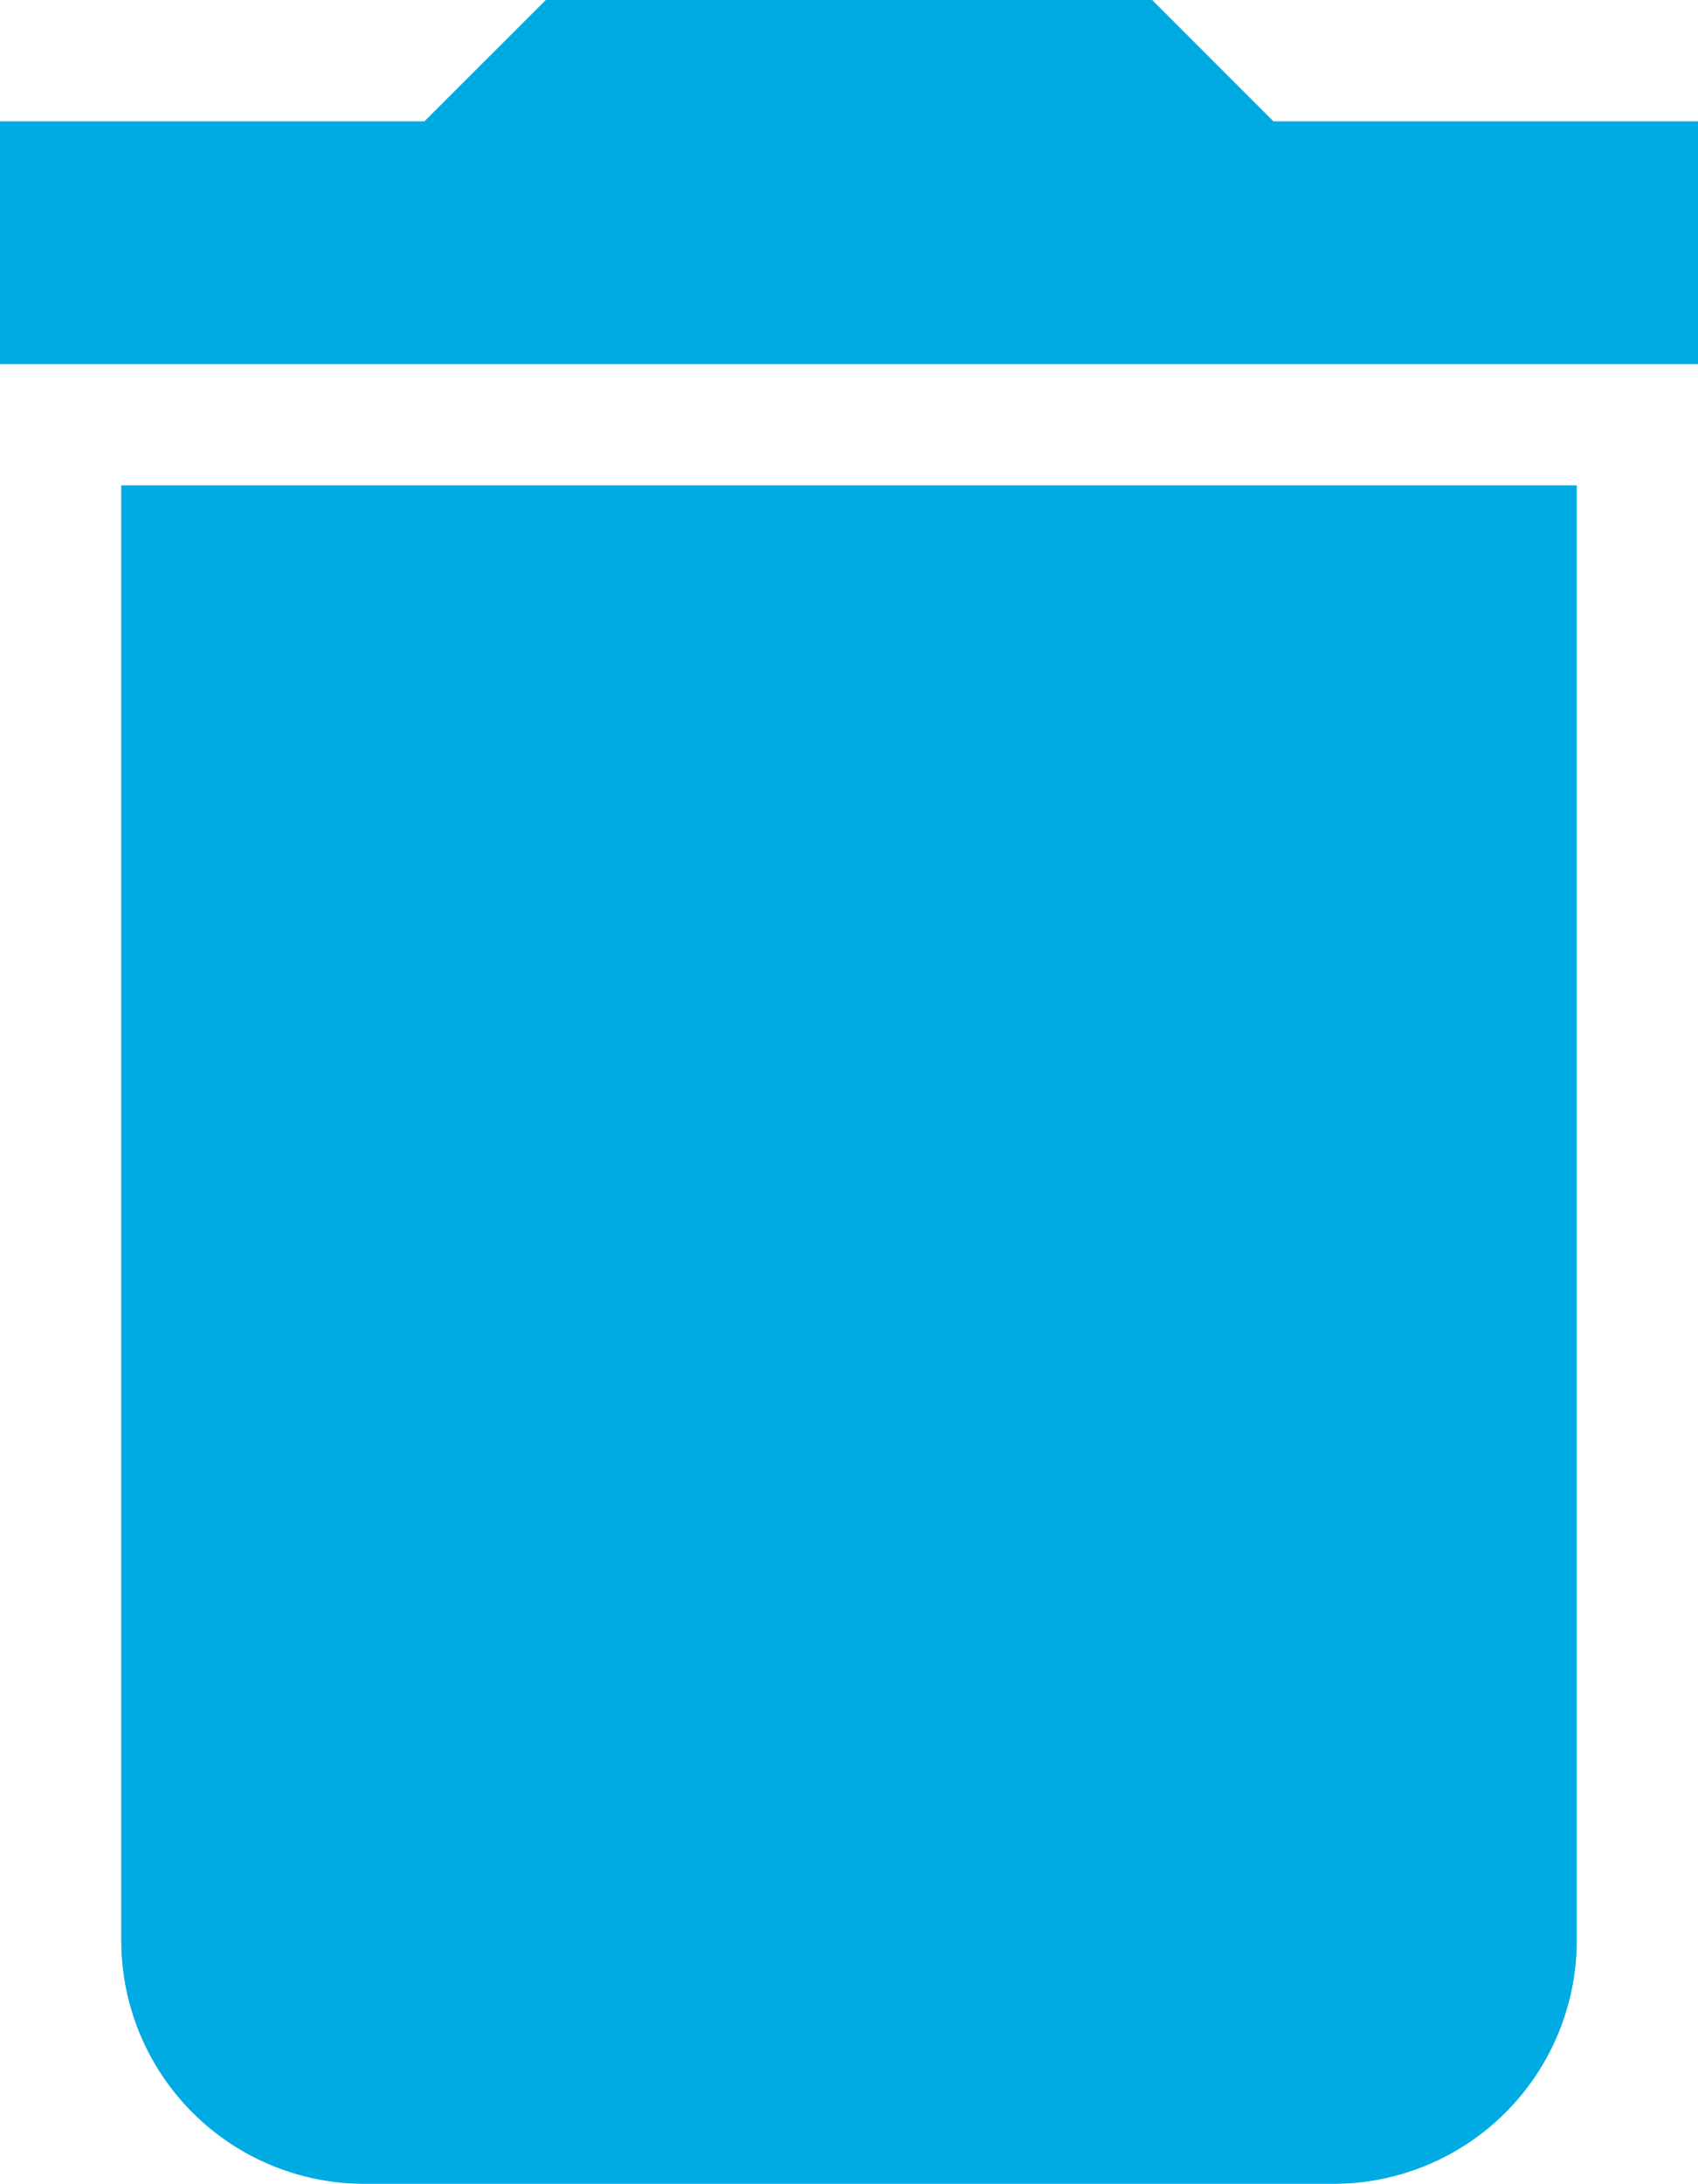 <svg xmlns="http://www.w3.org/2000/svg" xmlns:xlink="http://www.w3.org/1999/xlink" width="14.158" height="18.203" viewBox="0 0 14.158 18.203">
  <defs>
    <linearGradient id="linear-gradient" x1="0.5" y1="0.5" x2="0.145" gradientUnits="objectBoundingBox">
      <stop offset="0" stop-color="#00aae2"/>
      <stop offset="1" stop-color="#00aae2"/>
    </linearGradient>
  </defs>
  <path id="Icon_material-delete" data-name="Icon material-delete" d="M8.511,20.68A2.028,2.028,0,0,0,10.534,22.7h8.09a2.028,2.028,0,0,0,2.023-2.023V8.545H8.511ZM21.658,5.511H18.118L17.107,4.5H12.051L11.039,5.511H7.5V7.534H21.658Z" transform="translate(-7.5 -4.5)" fill="url(#linear-gradient)"/>
</svg>
